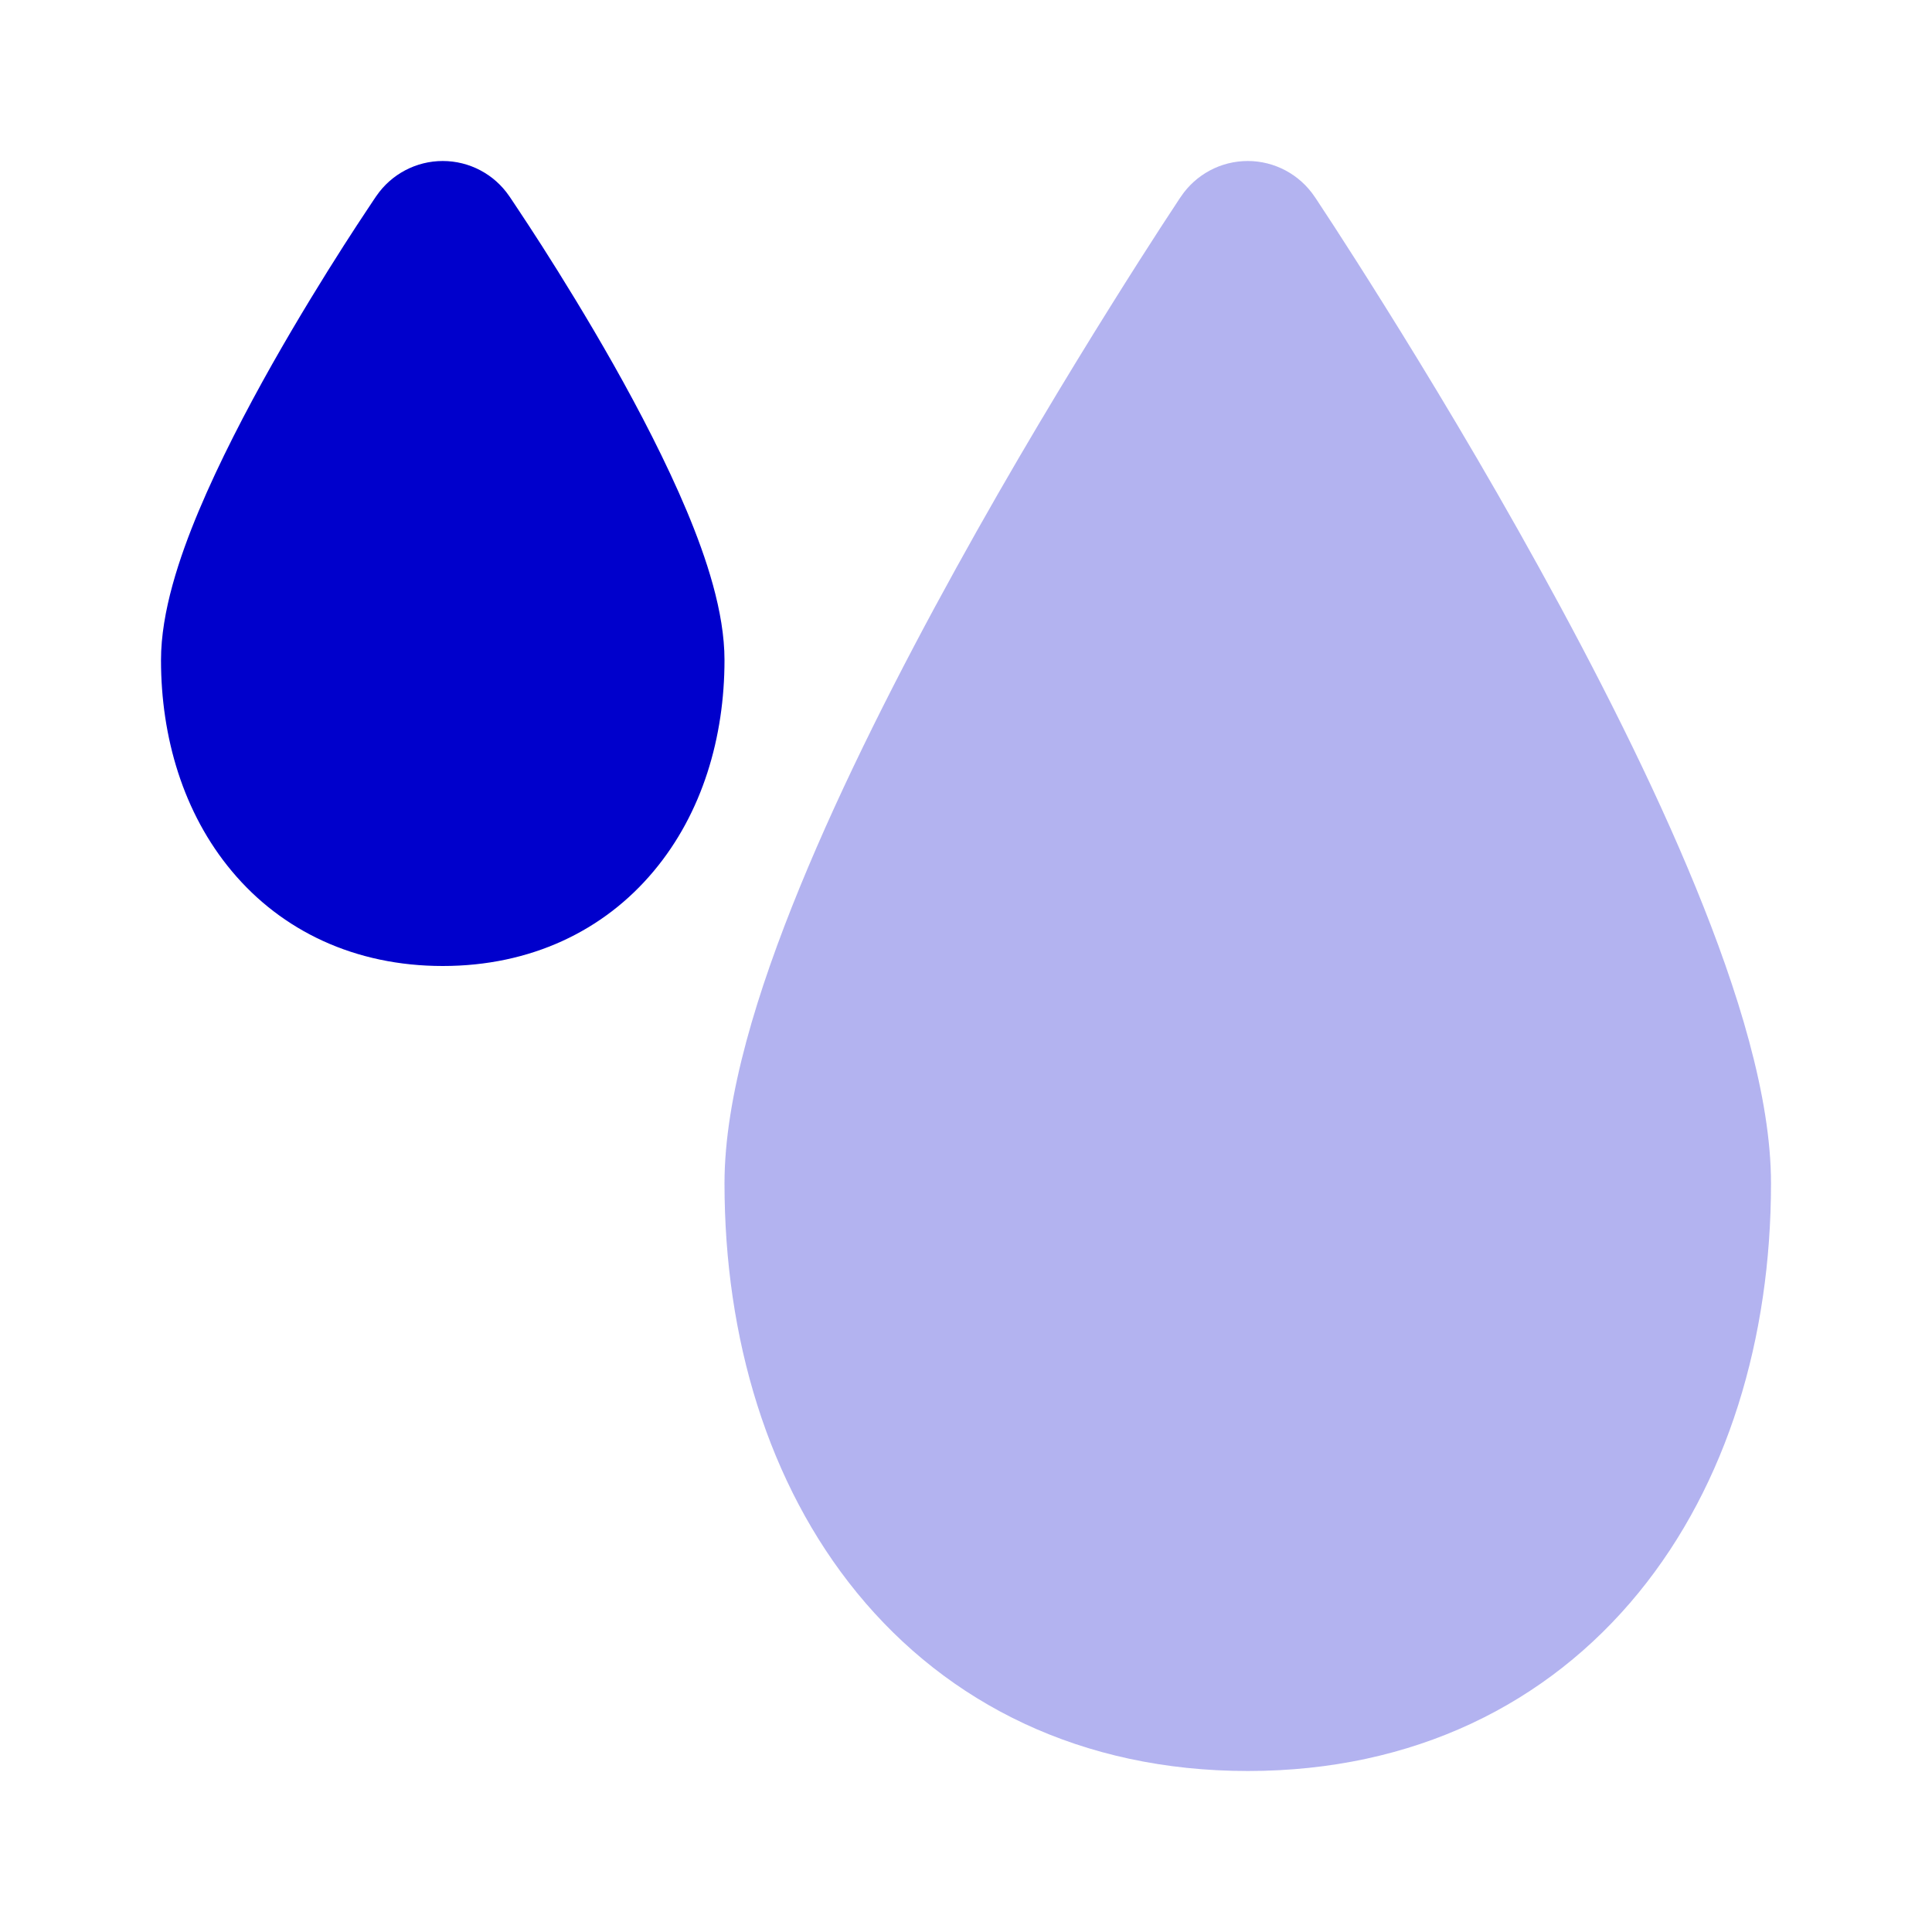 <svg width="24" height="24" viewBox="0 0 24 24" fill="none" xmlns="http://www.w3.org/2000/svg">
<path opacity="0.3" d="M14.669 2.444C14.854 2.167 15.166 2 15.5 2C15.834 2 16.145 2.167 16.331 2.444L16.336 2.451L16.349 2.47L16.396 2.542C16.438 2.605 16.498 2.697 16.575 2.815C16.728 3.051 16.946 3.391 17.207 3.809C17.729 4.644 18.427 5.796 19.125 7.062C19.822 8.324 20.53 9.715 21.066 11.025C21.589 12.303 22 13.623 22 14.7C22 16.617 21.462 18.432 20.353 19.788C19.226 21.166 17.564 22 15.5 22C13.436 22 11.774 21.166 10.647 19.788C9.538 18.432 9 16.617 9 14.7C9 13.623 9.411 12.303 9.934 11.025C10.47 9.715 11.178 8.324 11.875 7.062C12.573 5.796 13.271 4.644 13.793 3.809C14.054 3.391 14.272 3.051 14.425 2.815C14.502 2.697 14.562 2.605 14.604 2.542L14.651 2.47L14.664 2.451L14.669 2.444Z" fill="#0000CC"/>
<path d="M4.675 2.435C4.861 2.163 5.17 2 5.5 2C5.83 2 6.139 2.163 6.325 2.435L6.328 2.439L6.334 2.448L6.357 2.482C6.377 2.511 6.405 2.553 6.44 2.607C6.512 2.714 6.612 2.868 6.733 3.056C6.974 3.433 7.297 3.955 7.621 4.528C7.943 5.099 8.276 5.739 8.532 6.349C8.774 6.927 9 7.602 9 8.2C9 9.156 8.726 10.099 8.121 10.821C7.5 11.565 6.589 12 5.5 12C4.411 12 3.5 11.565 2.879 10.821C2.275 10.099 2 9.156 2 8.2C2 7.602 2.226 6.927 2.468 6.349C2.724 5.739 3.057 5.099 3.379 4.528C3.703 3.955 4.026 3.433 4.267 3.056C4.388 2.868 4.488 2.714 4.56 2.607C4.595 2.553 4.623 2.511 4.643 2.482L4.666 2.448L4.672 2.439L4.675 2.435Z" fill="#0000CC"/>
</svg>
